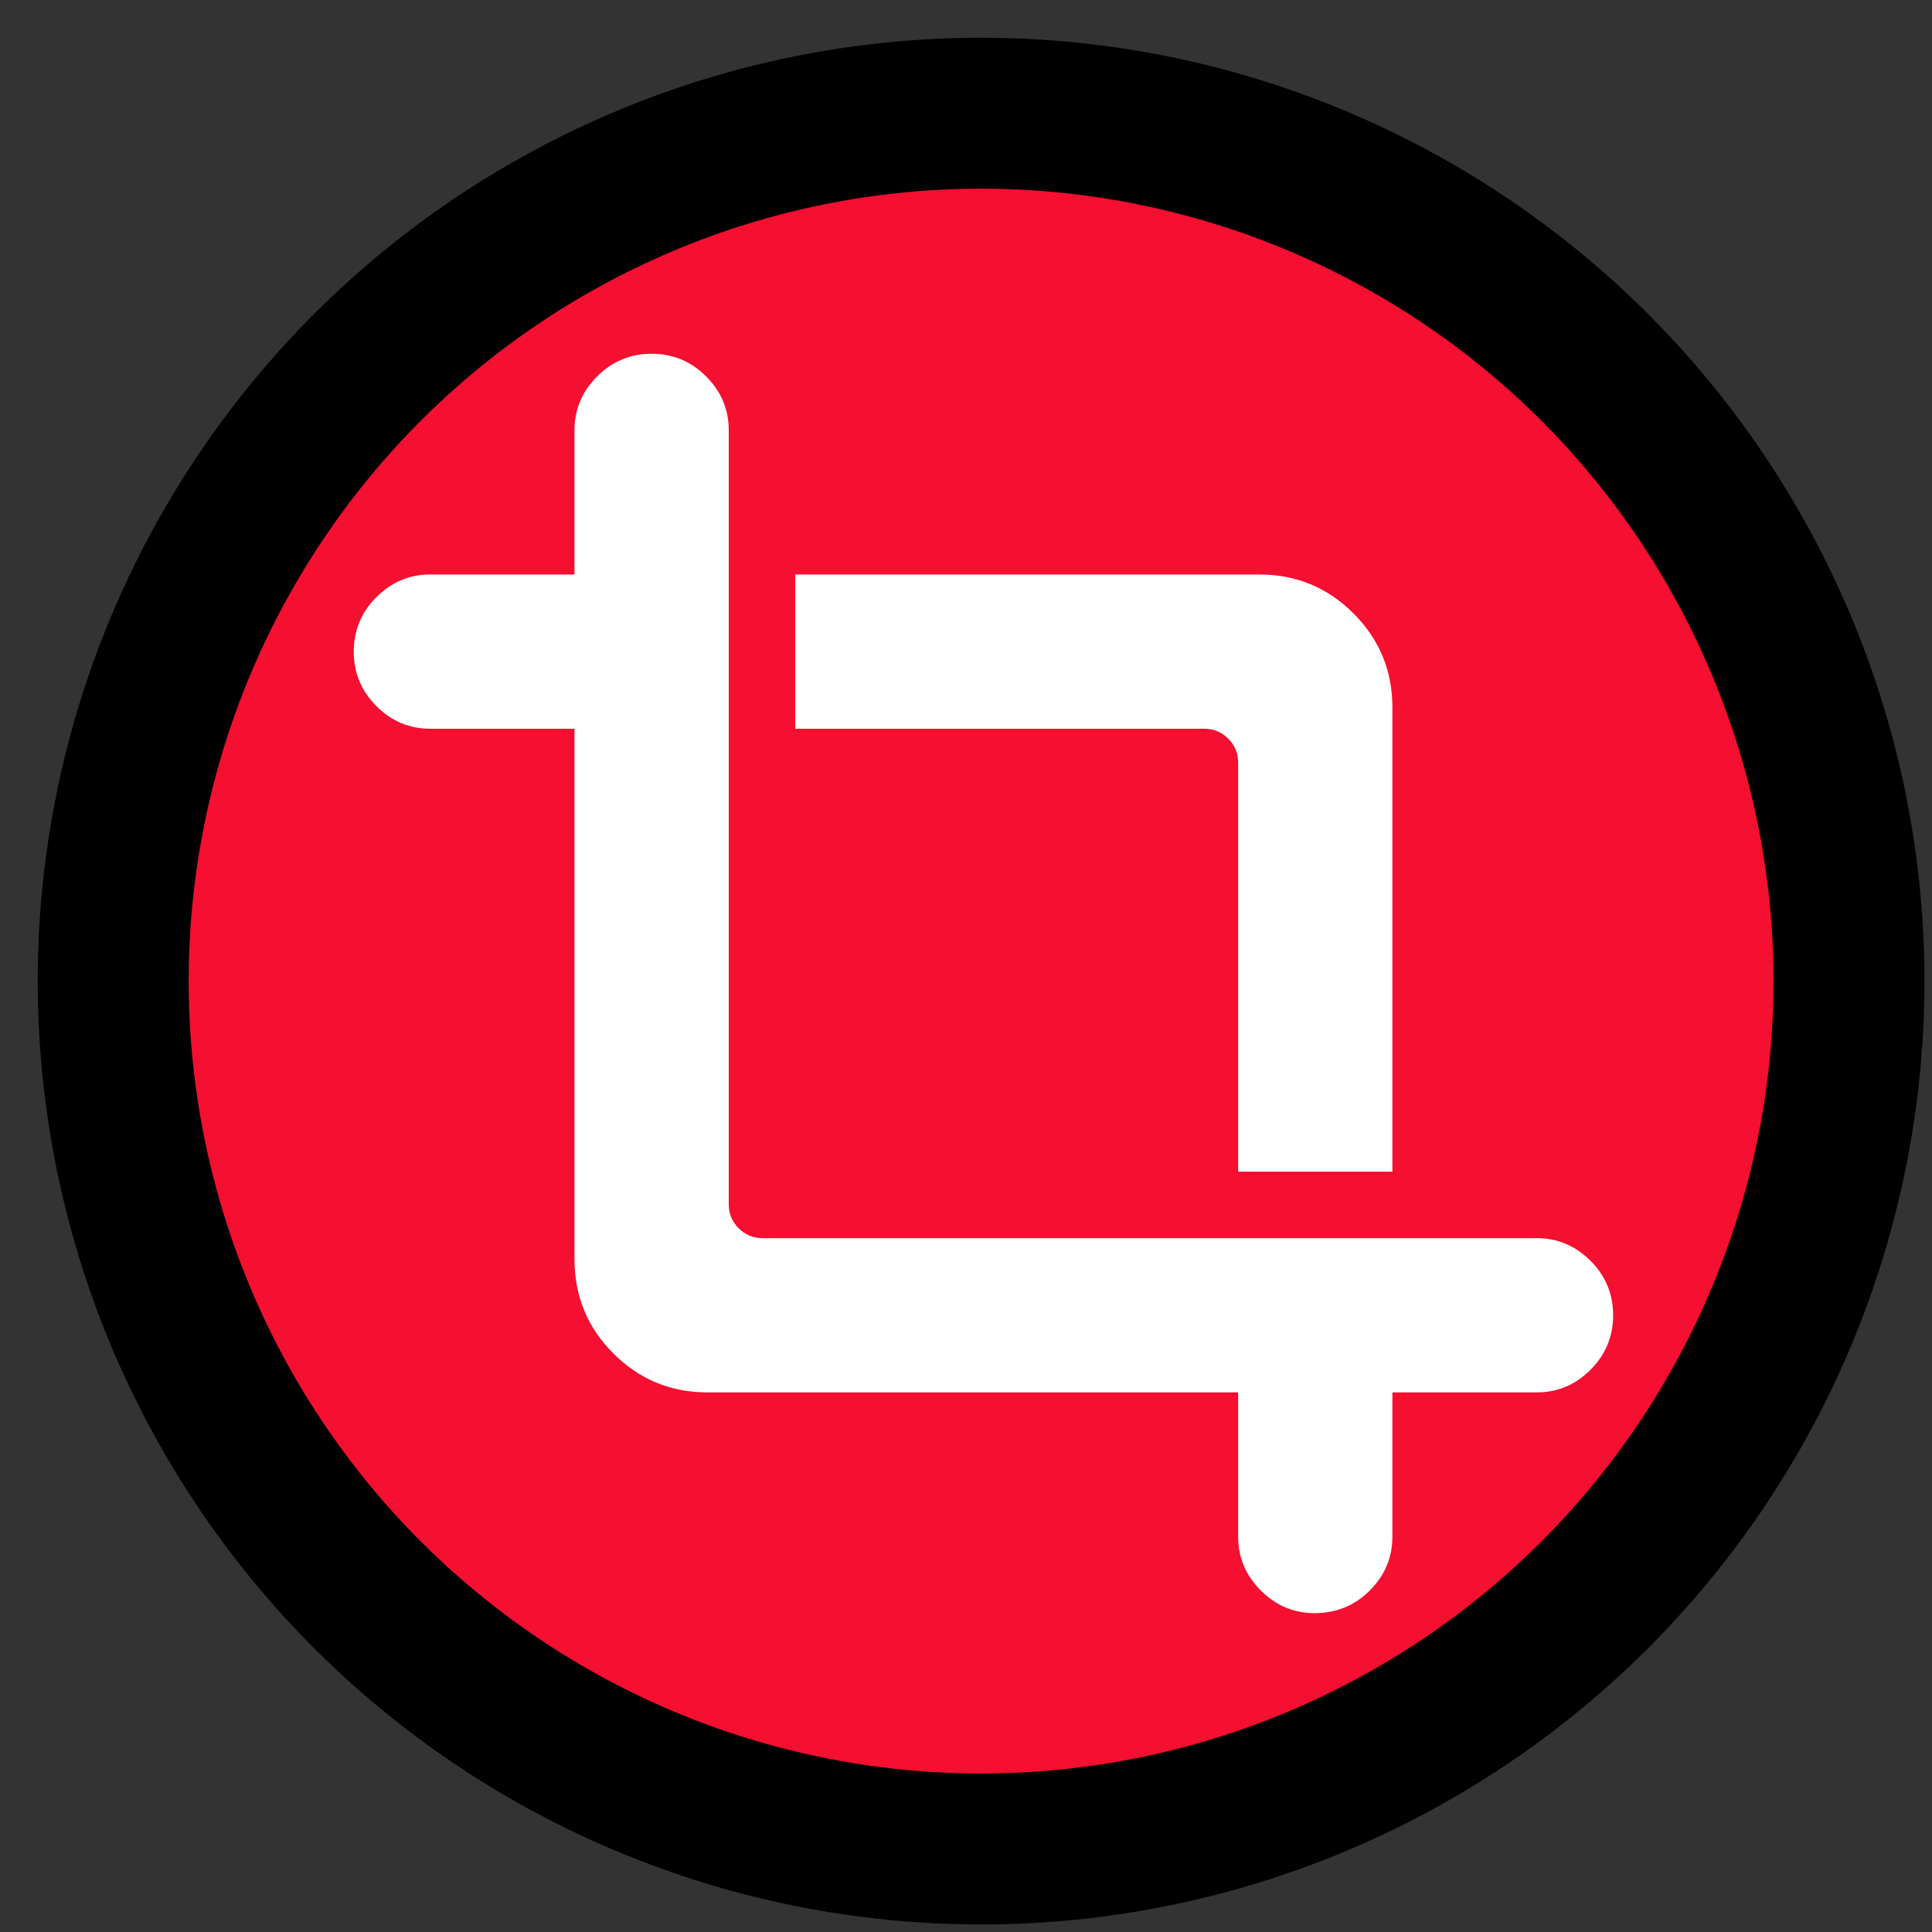 <?xml version="1.0" encoding="utf-8"?>
<svg width="300" height="300" viewBox="0 0 1024 1024"
  xmlns="http://www.w3.org/2000/svg">
  <rect x="0" y="0" width="1024" height="1024" fill="#333333" stroke="none"/>
  <circle
    style="fill:#f50f30;fill-opacity:1;stroke:#000000;stroke-width:80;stroke-linecap:round;stroke-opacity:1"
    id="path822" cx="520" cy="520" r="460" />
  <g transform="scale(0.75) translate(195,195)">
    <path
      fill="#fff"
      d="M734 945q-22 0-38-16t-16-38V789H305q-39 0-66.5-27.5T211 695V320H109q-22 0-38-16t-16-38.5T71 227t38-16h102V109q0-22 16-38t38.5-16T304 71t16 38v547q0 10 7 17t17 7h547q22 0 38 16t16 38.5-16 38.5-38 16H789v102q0 22-16 38t-39 16zm-54-312V344q0-10-7-17t-17-7H367V211h328q39 0 66.5 27.5T789 305v328H680z"
    />
  </g>
</svg>